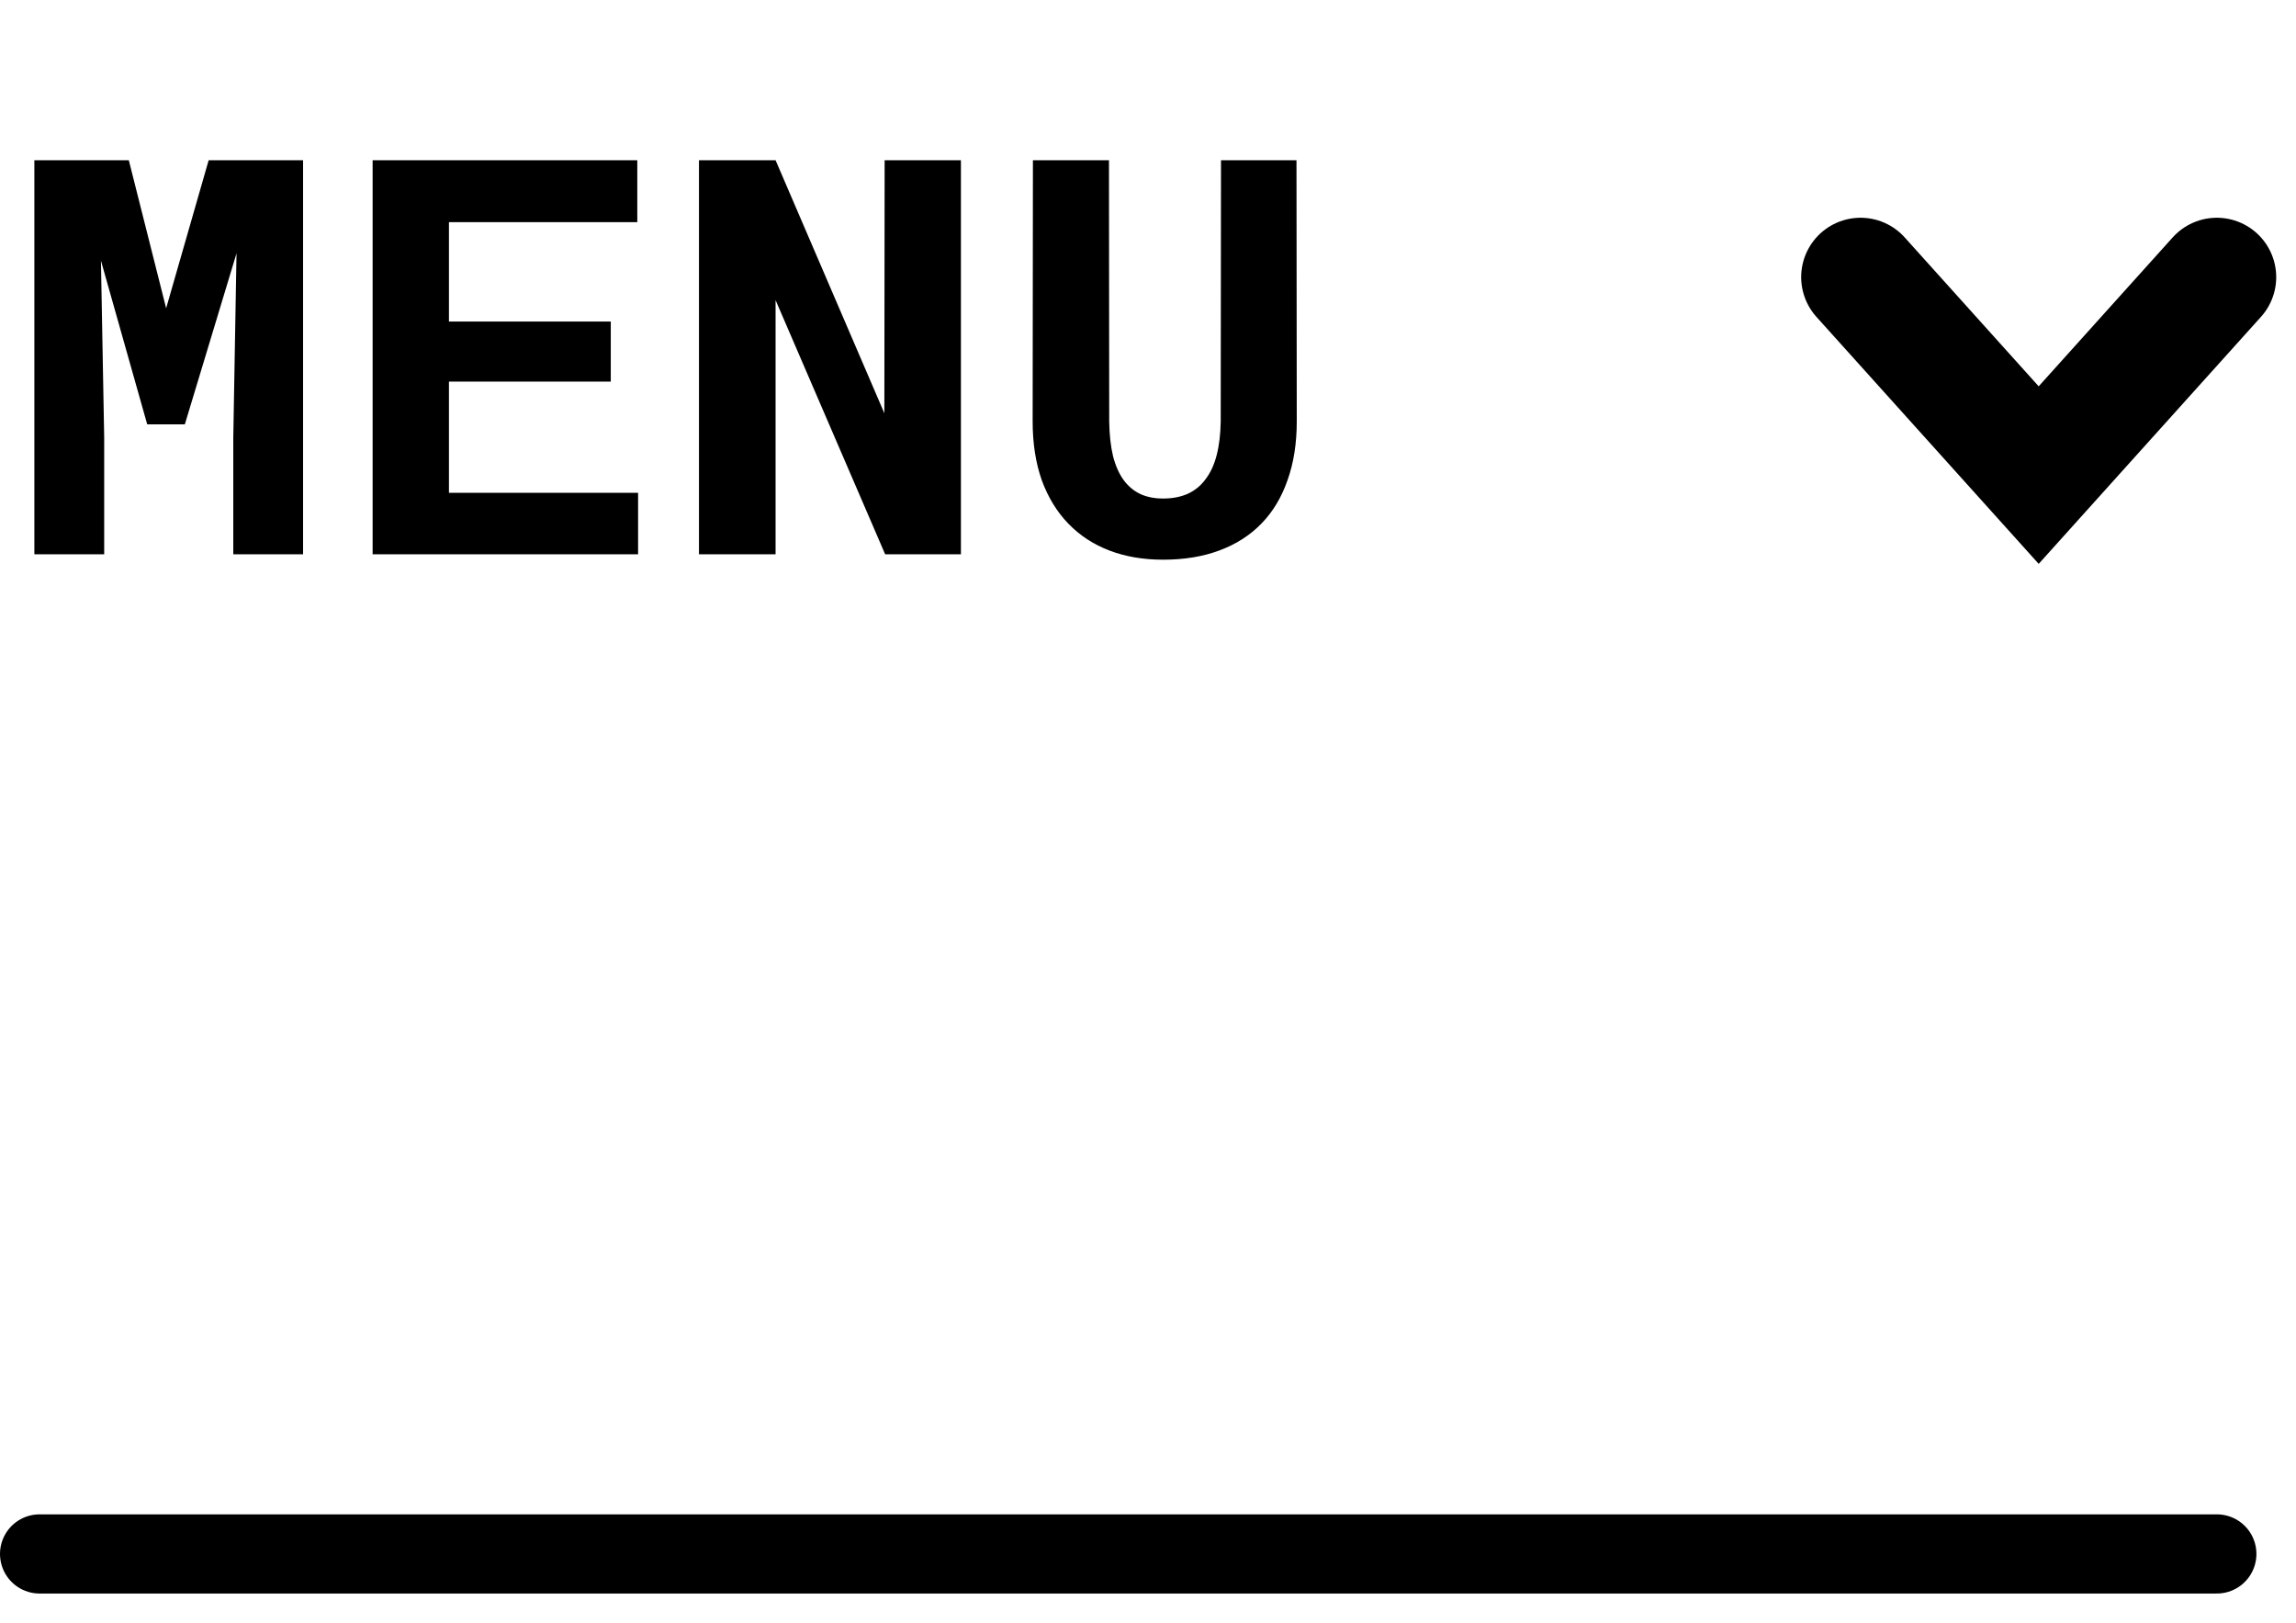 <svg width="58" height="41" viewBox="0 0 58 41" fill="none" xmlns="http://www.w3.org/2000/svg">
<path d="M47 7L51.5 12L56 7" stroke="black" stroke-width="3" stroke-linecap="round"/>
<path d="M3.254 4.047H0.868V14H2.632V11.054L2.55 6.583L3.719 10.719H4.669L5.975 6.398L5.893 11.054V14H7.656V4.047H5.271L4.197 7.786L3.254 4.047ZM15.429 9.639V8.121H11.341V5.612H16.099V4.047H9.413V14H16.119V12.448H11.341V9.639H15.429ZM24.274 14V4.047H22.347L22.34 10.438L19.592 4.047H17.657V14H19.592V7.581L22.36 14H24.274ZM32.751 4.047H30.844L30.837 10.644C30.832 10.967 30.798 11.252 30.734 11.498C30.671 11.744 30.575 11.949 30.447 12.113C30.329 12.273 30.178 12.394 29.996 12.476C29.818 12.553 29.613 12.592 29.381 12.592C29.167 12.592 28.977 12.555 28.814 12.482C28.649 12.405 28.51 12.291 28.396 12.141C28.273 11.977 28.18 11.769 28.116 11.519C28.057 11.268 28.025 10.976 28.02 10.644L28.014 4.047H26.093L26.086 10.644C26.086 11.2 26.163 11.696 26.318 12.134C26.478 12.567 26.701 12.931 26.988 13.227C27.275 13.524 27.619 13.749 28.02 13.904C28.426 14.059 28.88 14.137 29.381 14.137C29.914 14.137 30.388 14.059 30.803 13.904C31.222 13.749 31.578 13.521 31.869 13.221C32.156 12.925 32.375 12.56 32.525 12.127C32.68 11.694 32.758 11.2 32.758 10.644L32.751 4.047Z" fill="black"/>
<path d="M1 39.25H56" stroke="black" stroke-width="2" stroke-linecap="round" stroke-linejoin="round"/>
</svg>

